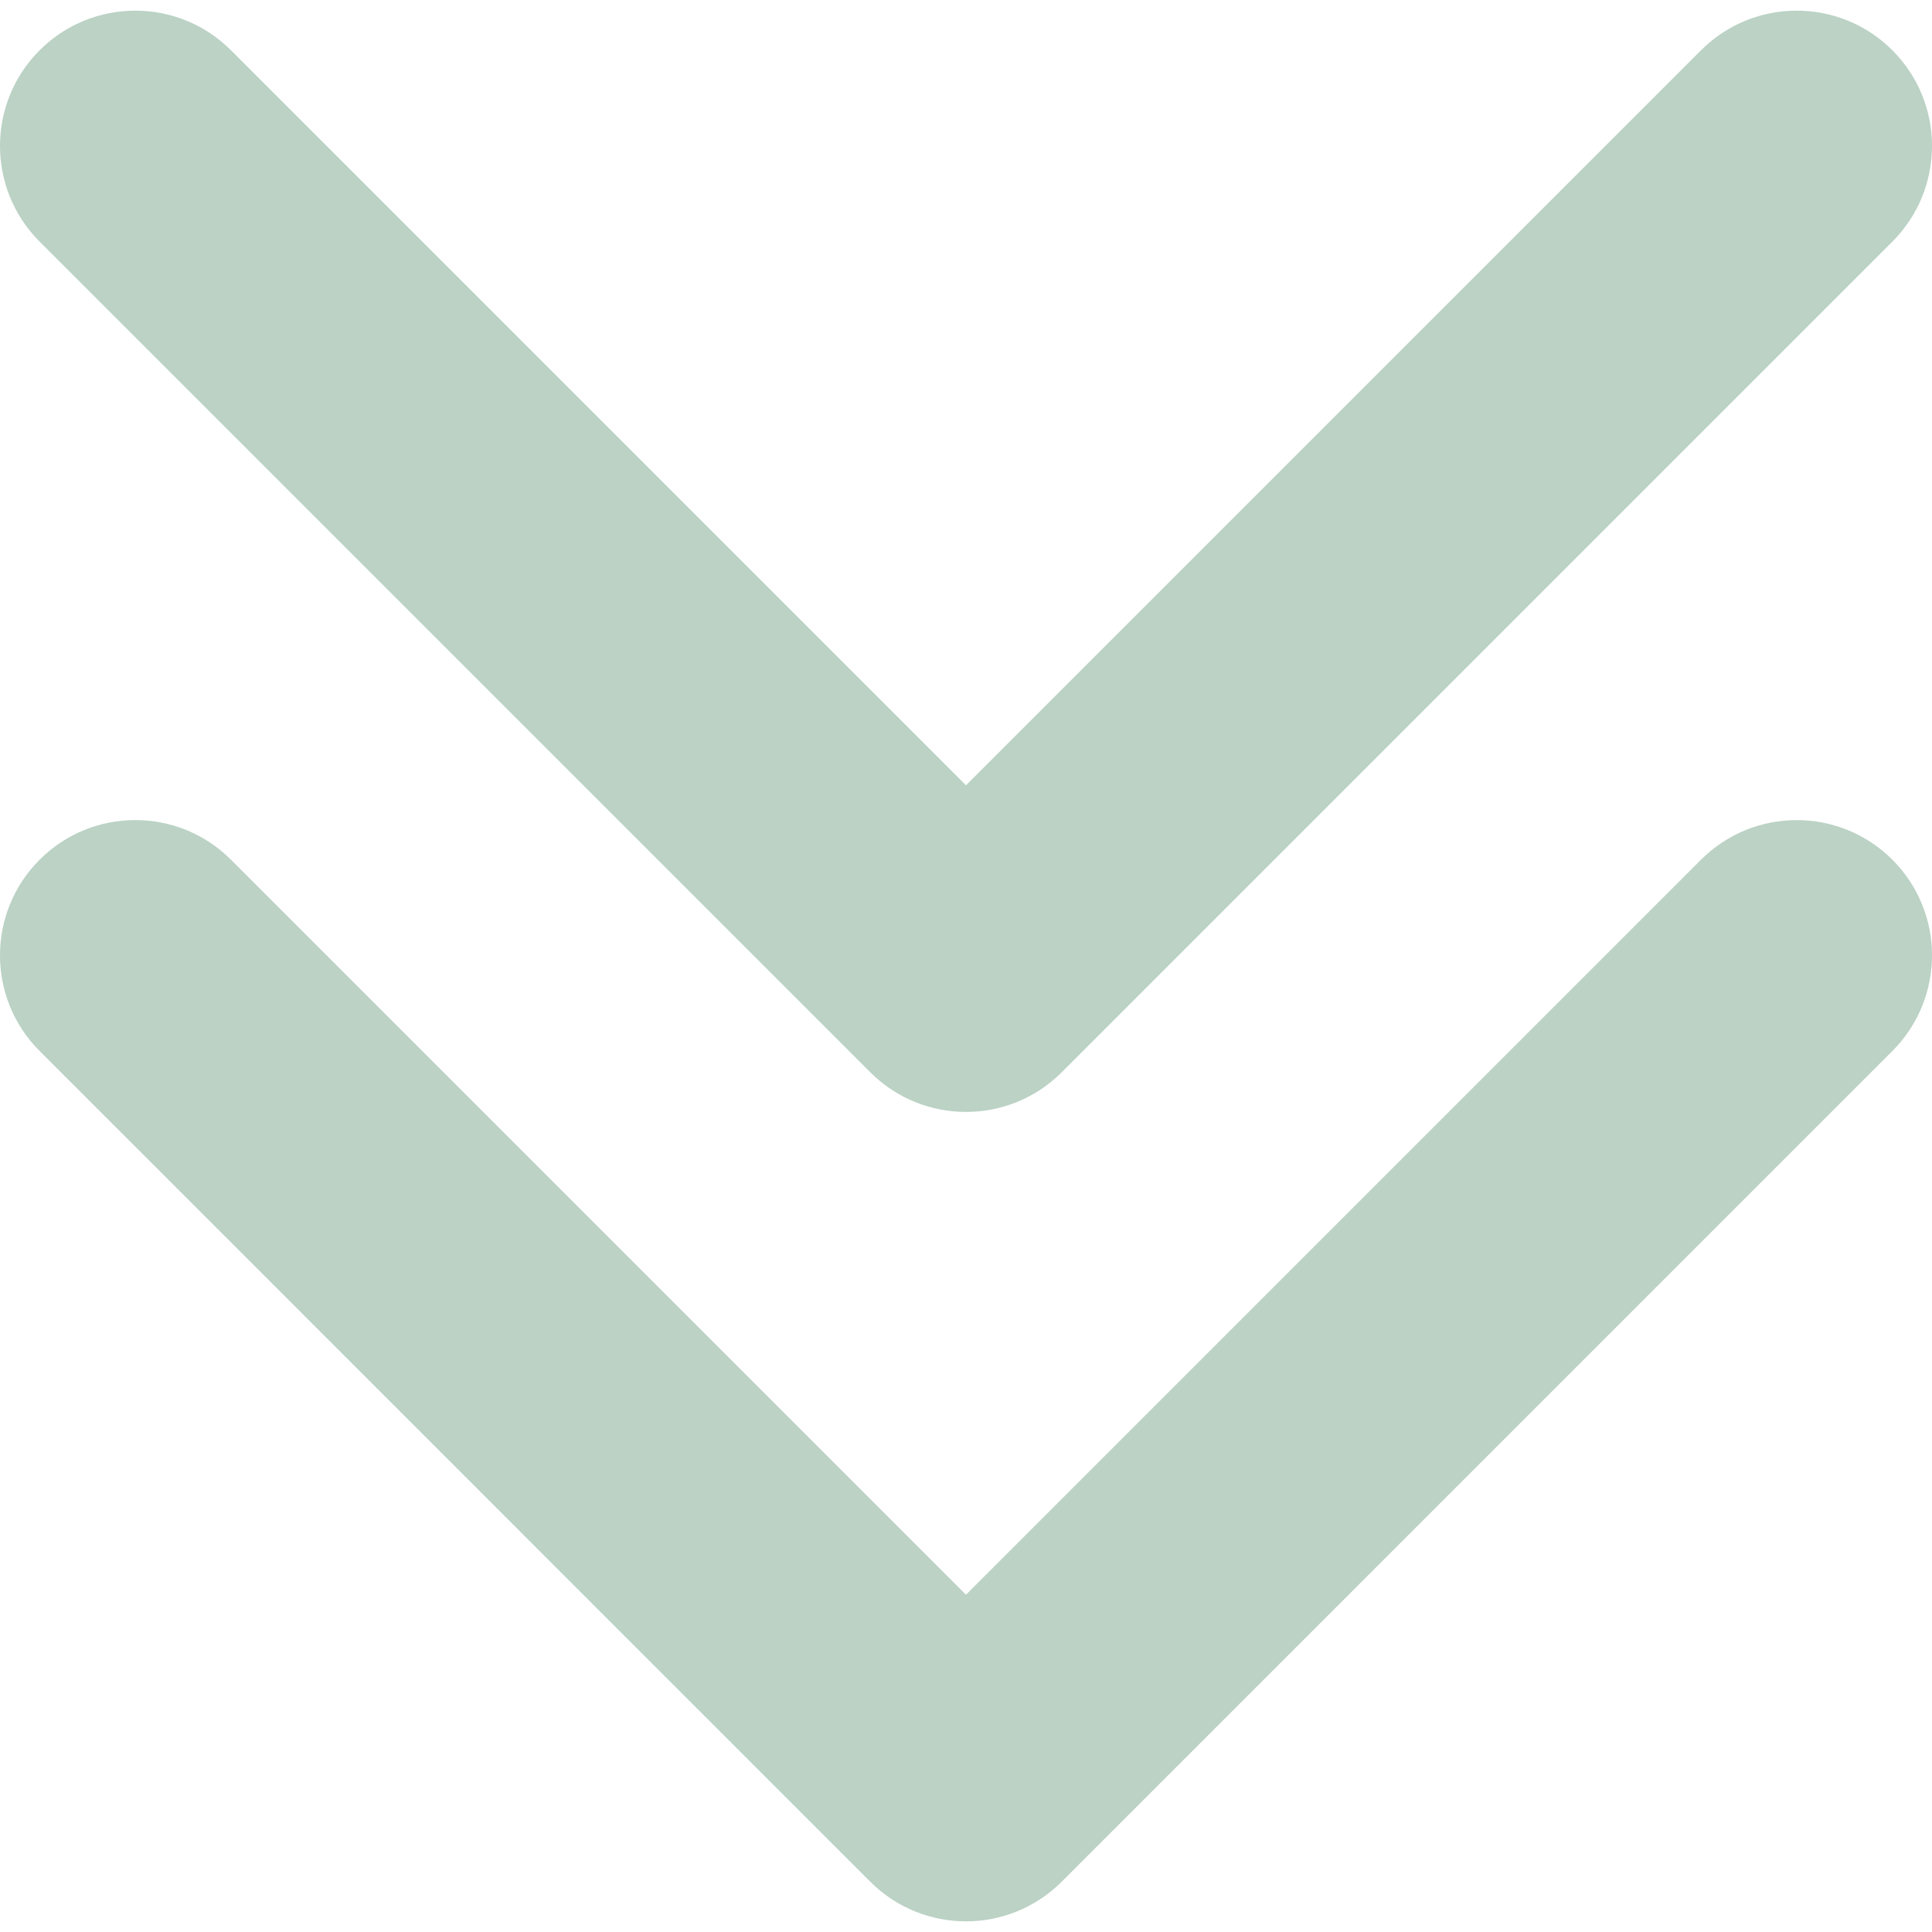 <?xml version="1.0" encoding="iso-8859-1"?>
<!-- Generator: Adobe Illustrator 16.0.0, SVG Export Plug-In . SVG Version: 6.00 Build 0)  -->
<!DOCTYPE svg PUBLIC "-//W3C//DTD SVG 1.1//EN" "http://www.w3.org/Graphics/SVG/1.1/DTD/svg11.dtd">
<svg xmlns="http://www.w3.org/2000/svg" xmlns:xlink="http://www.w3.org/1999/xlink" version="1.1" id="Capa_1" x="0px" y="0px" width="512px" height="512px" viewBox="0 0 436.717 436.717" style="enable-background:new 0 0 436.717 436.717;" xml:space="preserve">
<g>
	<path d="M427.758,194.331c11.945,11.94,11.945,31.298,0,43.243L239.979,425.359c-5.97,5.958-13.796,8.949-21.622,8.949   s-15.651-2.979-21.619-8.949L8.959,237.574c-11.946-11.945-11.946-31.303,0-43.243c11.943-11.942,31.306-11.942,43.246,0   l166.151,166.152l166.152-166.152C396.448,182.395,415.818,182.395,427.758,194.331z M196.738,242.397   c5.967,5.958,13.793,8.949,21.619,8.949s15.652-2.991,21.622-8.949L427.758,54.618c11.945-11.948,11.945-31.312,0-43.255   c-11.945-11.939-31.31-11.939-43.249,0L218.357,177.515L52.206,11.363c-11.94-11.939-31.303-11.939-43.246,0   c-11.946,11.943-11.946,31.307,0,43.255L196.738,242.397z" fill="#BBD2C5"/>
</g>
<g>
</g>
<g>
</g>
<g>
</g>
<g>
</g>
<g>
</g>
<g>
</g>
<g>
</g>
<g>
</g>
<g>
</g>
<g>
</g>
<g>
</g>
<g>
</g>
<g>
</g>
<g>
</g>
<g>
</g>
</svg>
